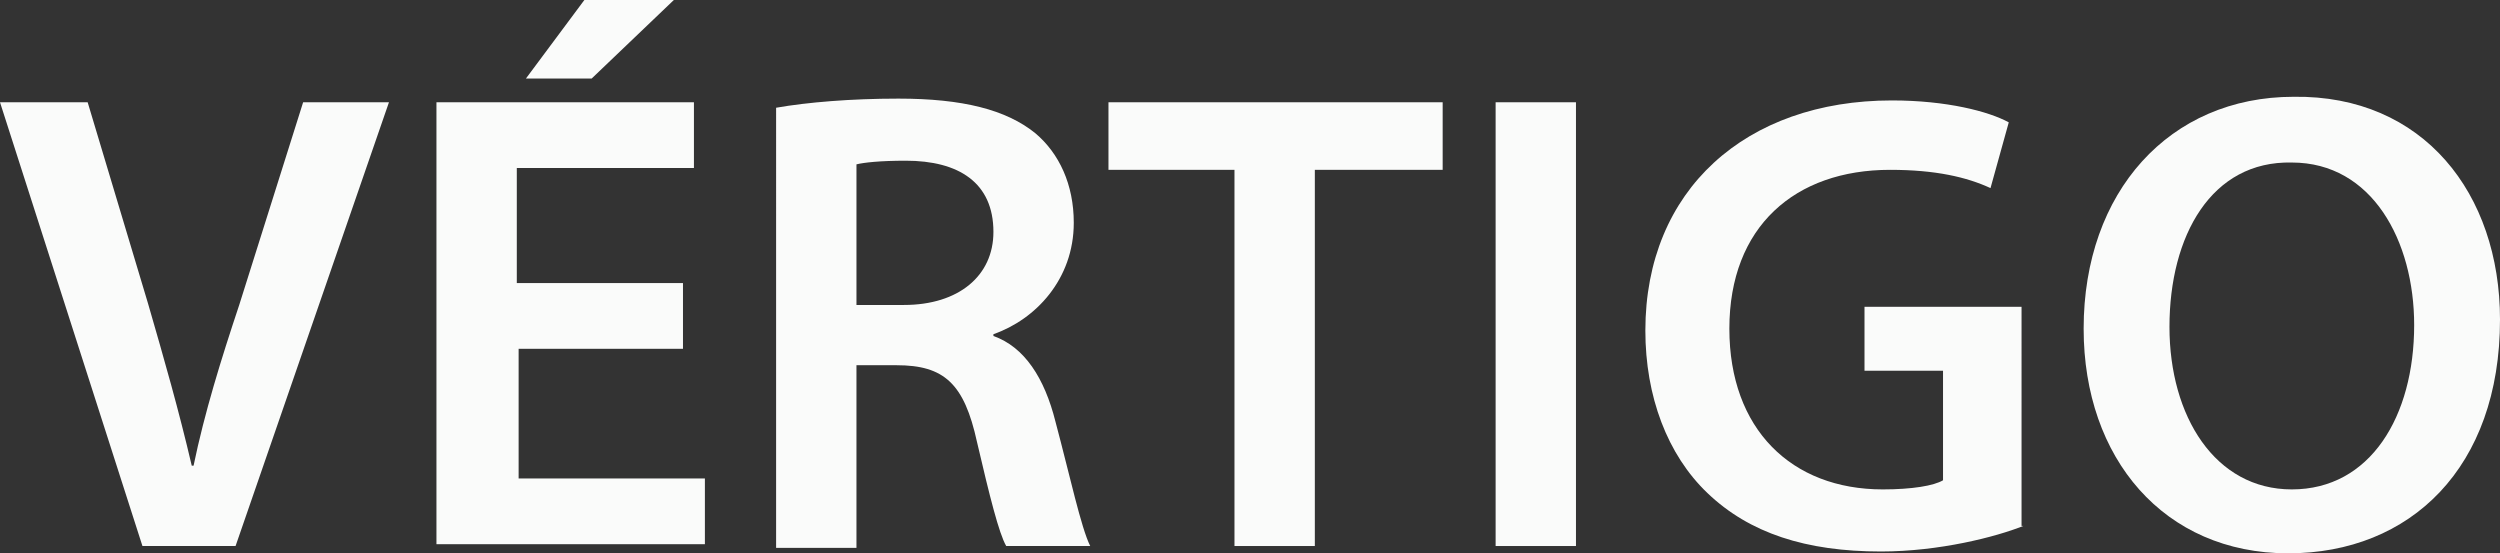 <!-- Generator: Adobe Illustrator 20.1.0, SVG Export Plug-In  -->
<svg version="1.1"
	 xmlns="http://www.w3.org/2000/svg" xmlns:xlink="http://www.w3.org/1999/xlink" xmlns:a="http://ns.adobe.com/AdobeSVGViewerExtensions/3.0/"
	 x="0px" y="0px" width="136.9px" height="30.3px" viewBox="0 0 136.9 30.3"
	 style="overflow:scroll;enable-background:new 0 0 136.9 30.3;" xml:space="preserve">
<rect x="0" y="0" width="136.9" height="30.3" fill="#333333" stroke="none"/>
<style type="text/css">
	.st0{fill:#FAFBFA;}
</style>
<defs>
</defs>
<g>
	<g>
		<path class="st0" d="M7.8,29.9L0,5.6h4.8l3.3,11c0.9,3.1,1.7,5.9,2.4,8.9h0.1c0.6-2.9,1.5-5.8,2.5-8.8l3.5-11.1h4.7l-8.4,24.3H7.8
			z"/>
		<path class="st0" d="M37.5,19.1h-9.1v7.1h10.2v3.6H23.9V5.6H38v3.6h-9.7v6.3h9.1V19.1z M36.9,0l-4.5,4.3h-3.6L32,0H36.9z"/>
		<path class="st0" d="M42.5,5.9c1.7-0.3,4.1-0.5,6.7-0.5c3.5,0,5.9,0.6,7.5,1.9c1.3,1.1,2.1,2.8,2.1,4.9c0,3.1-2.1,5.3-4.4,6.1v0.1
			c1.7,0.6,2.8,2.3,3.4,4.7c0.8,3,1.4,5.8,1.9,6.8h-4.6c-0.4-0.7-0.9-2.7-1.6-5.7c-0.7-3.2-1.8-4.2-4.4-4.2h-2.2v10h-4.4V5.9z
			 M46.9,16.7h2.6c3,0,4.9-1.6,4.9-4c0-2.7-1.9-3.9-4.8-3.9c-1.4,0-2.3,0.1-2.7,0.2V16.7z"/>
		<path class="st0" d="M67.6,9.3h-6.9V5.6H79v3.7h-7v20.6h-4.4V9.3z"/>
		<path class="st0" d="M86.3,5.6v24.3h-4.4V5.6H86.3z"/>
		<path class="st0" d="M110.8,28.8c-1.5,0.6-4.6,1.4-7.8,1.4c-4.1,0-7.2-1-9.5-3.2c-2.2-2.1-3.4-5.3-3.4-8.9
			c0-7.7,5.5-12.6,13.5-12.6c3,0,5.3,0.6,6.4,1.2l-1,3.6c-1.3-0.6-3-1-5.5-1c-5.2,0-8.8,3.1-8.8,8.7c0,5.5,3.4,8.8,8.4,8.8
			c1.6,0,2.8-0.2,3.3-0.5v-6h-4.3v-3.5h8.6V28.8z"/>
		<path class="st0" d="M136.9,17.5c0,8.1-4.9,12.8-11.6,12.8c-6.8,0-11.2-5.2-11.2-12.3c0-7.5,4.7-12.7,11.5-12.7
			C132.7,5.2,136.9,10.6,136.9,17.5z M118.8,17.9c0,4.9,2.5,8.9,6.7,8.9c4.3,0,6.7-4,6.7-9c0-4.6-2.3-8.9-6.7-8.9
			C121.1,8.8,118.8,12.9,118.8,17.9z"/>
	</g>
</g>
</svg>
